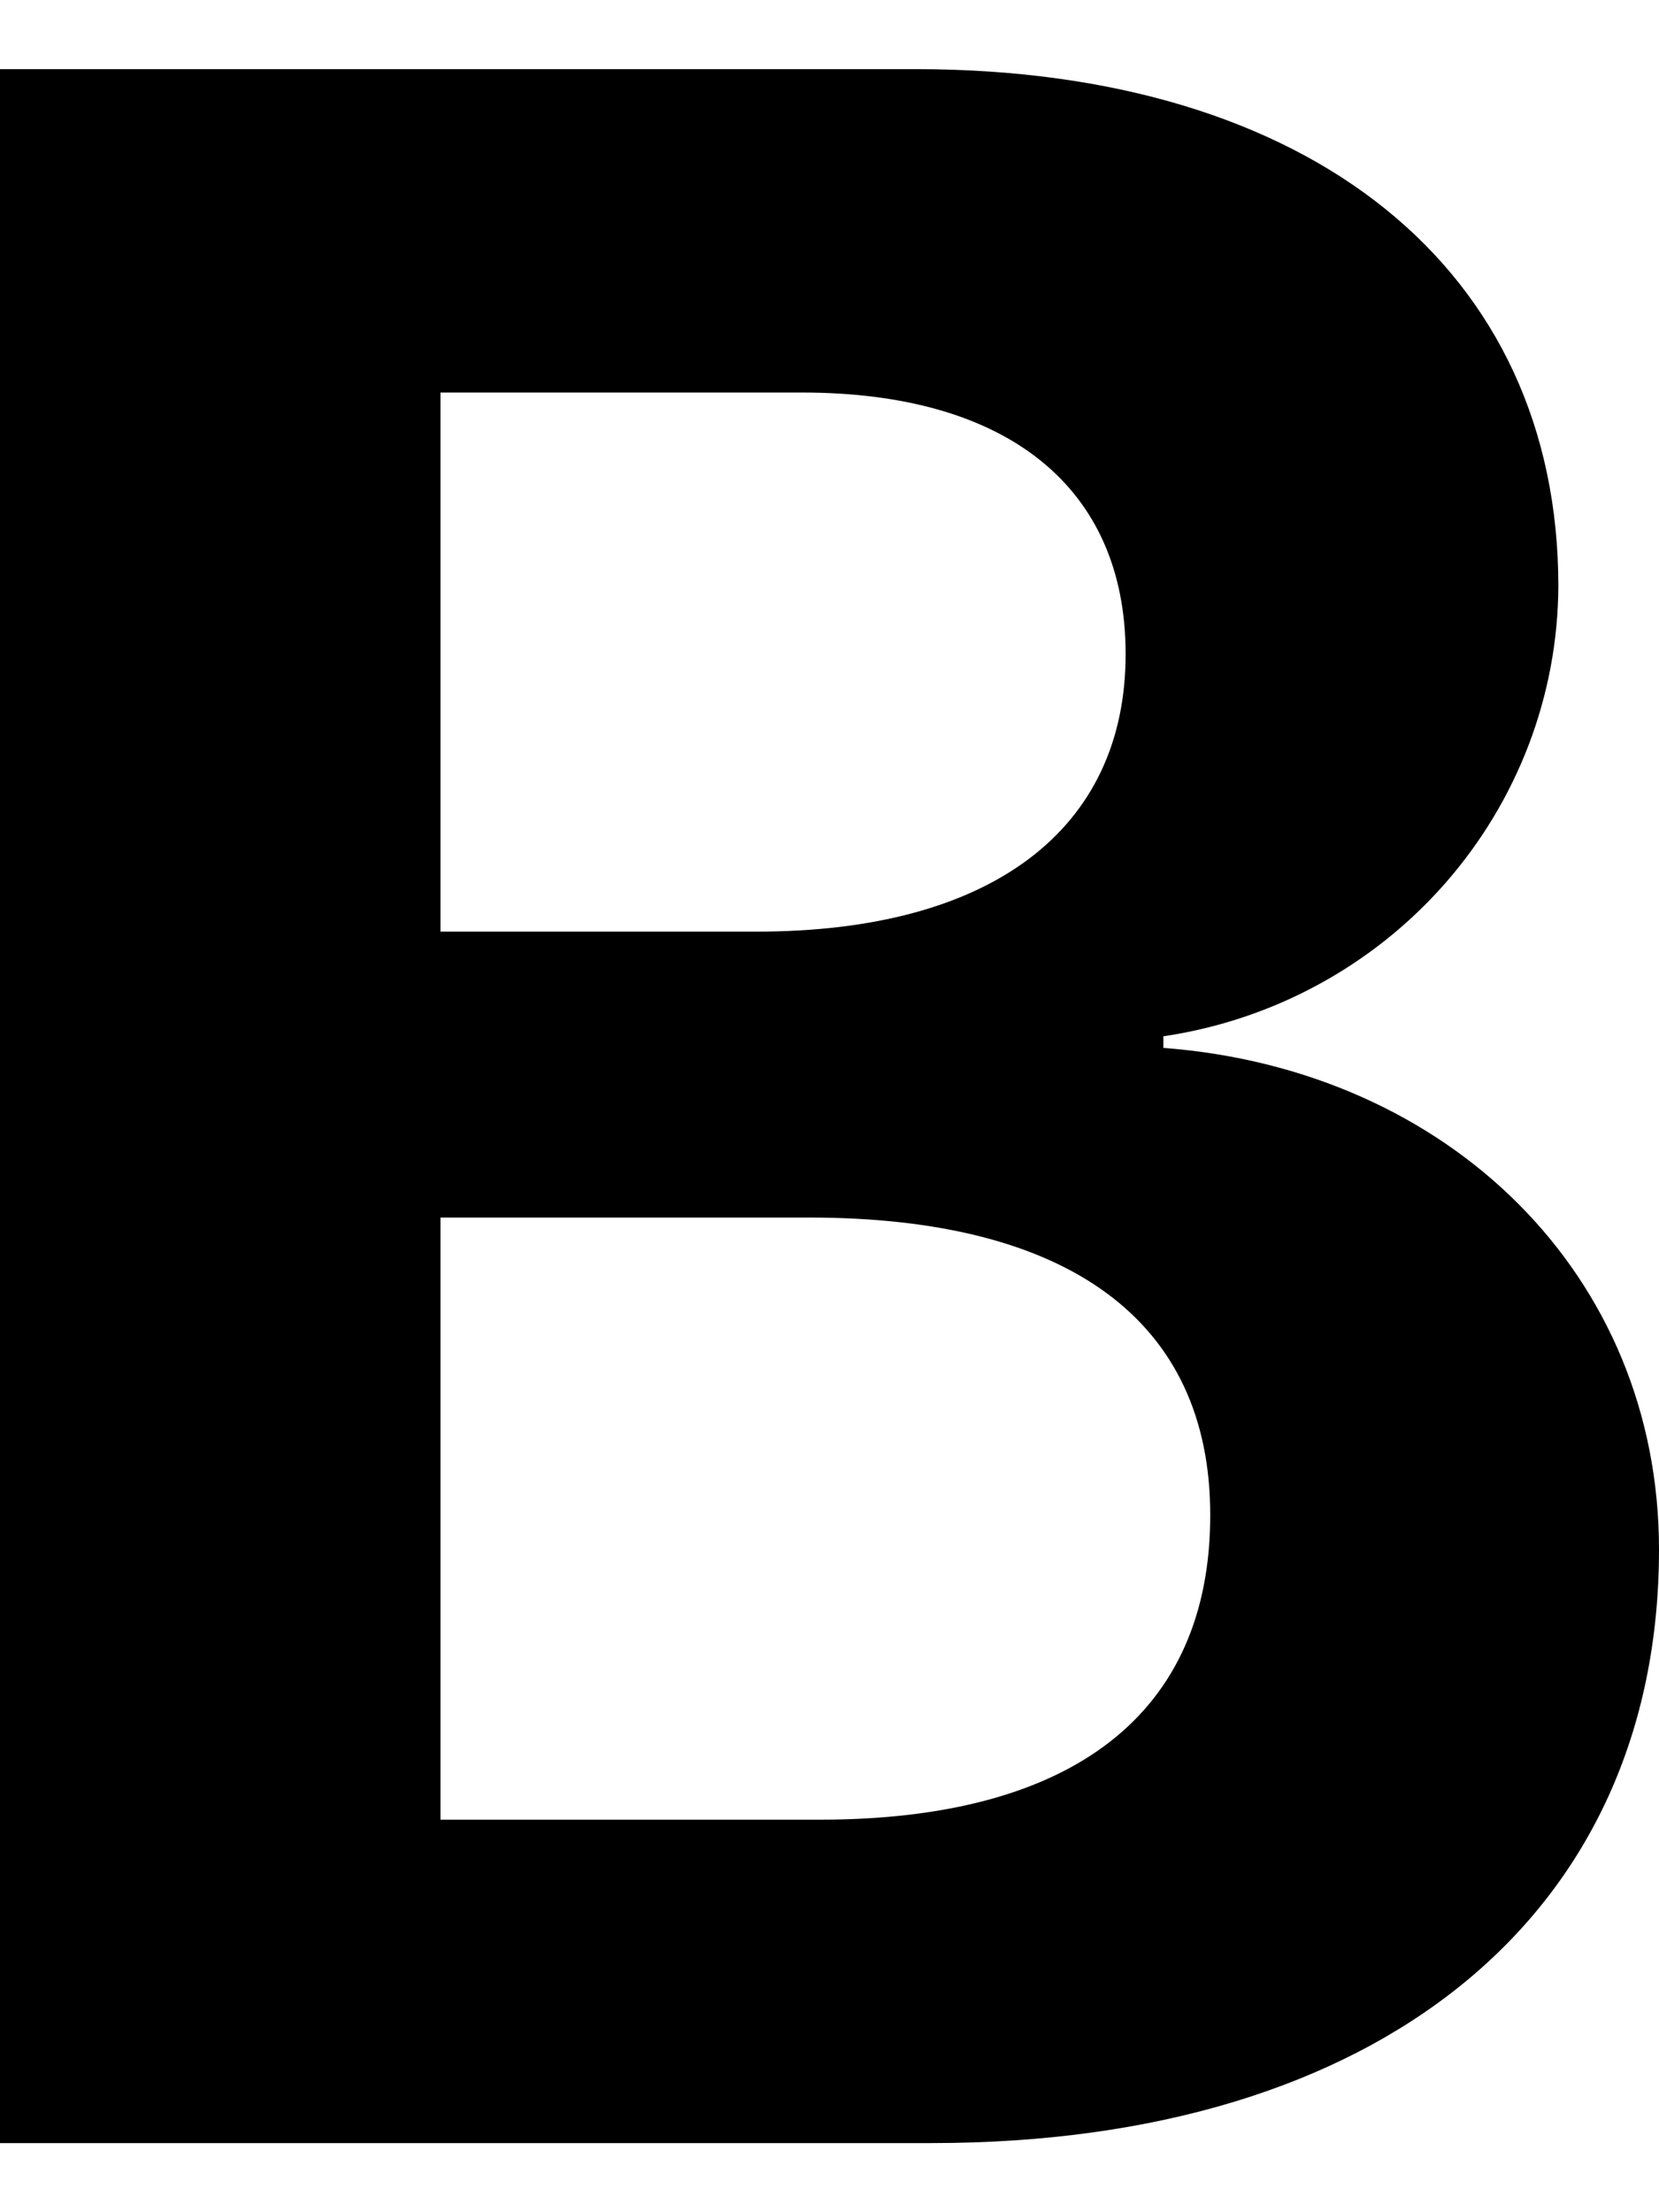 <svg width="12" height="16" viewBox="0 0 12 16" fill="none" xmlns="http://www.w3.org/2000/svg">
<path d="M6.737 15.5C9.985 15.5 12 13.847 12 11.207C12 9.221 10.482 7.736 8.415 7.579V7.495C9.207 7.378 9.93 6.985 10.453 6.389C10.977 5.792 11.268 5.03 11.272 4.241C11.272 1.945 9.479 0.5 6.622 0.5H0V15.5H6.737ZM3.186 2.839H5.802C7.287 2.839 8.142 3.525 8.142 4.731C8.142 5.999 7.172 6.738 5.473 6.738H3.186V2.837V2.839ZM3.186 13.161V8.806H5.854C7.732 8.806 8.754 9.554 8.754 10.958C8.754 12.392 7.762 13.161 5.928 13.161H3.184H3.186Z" fill="black"/>
</svg>
